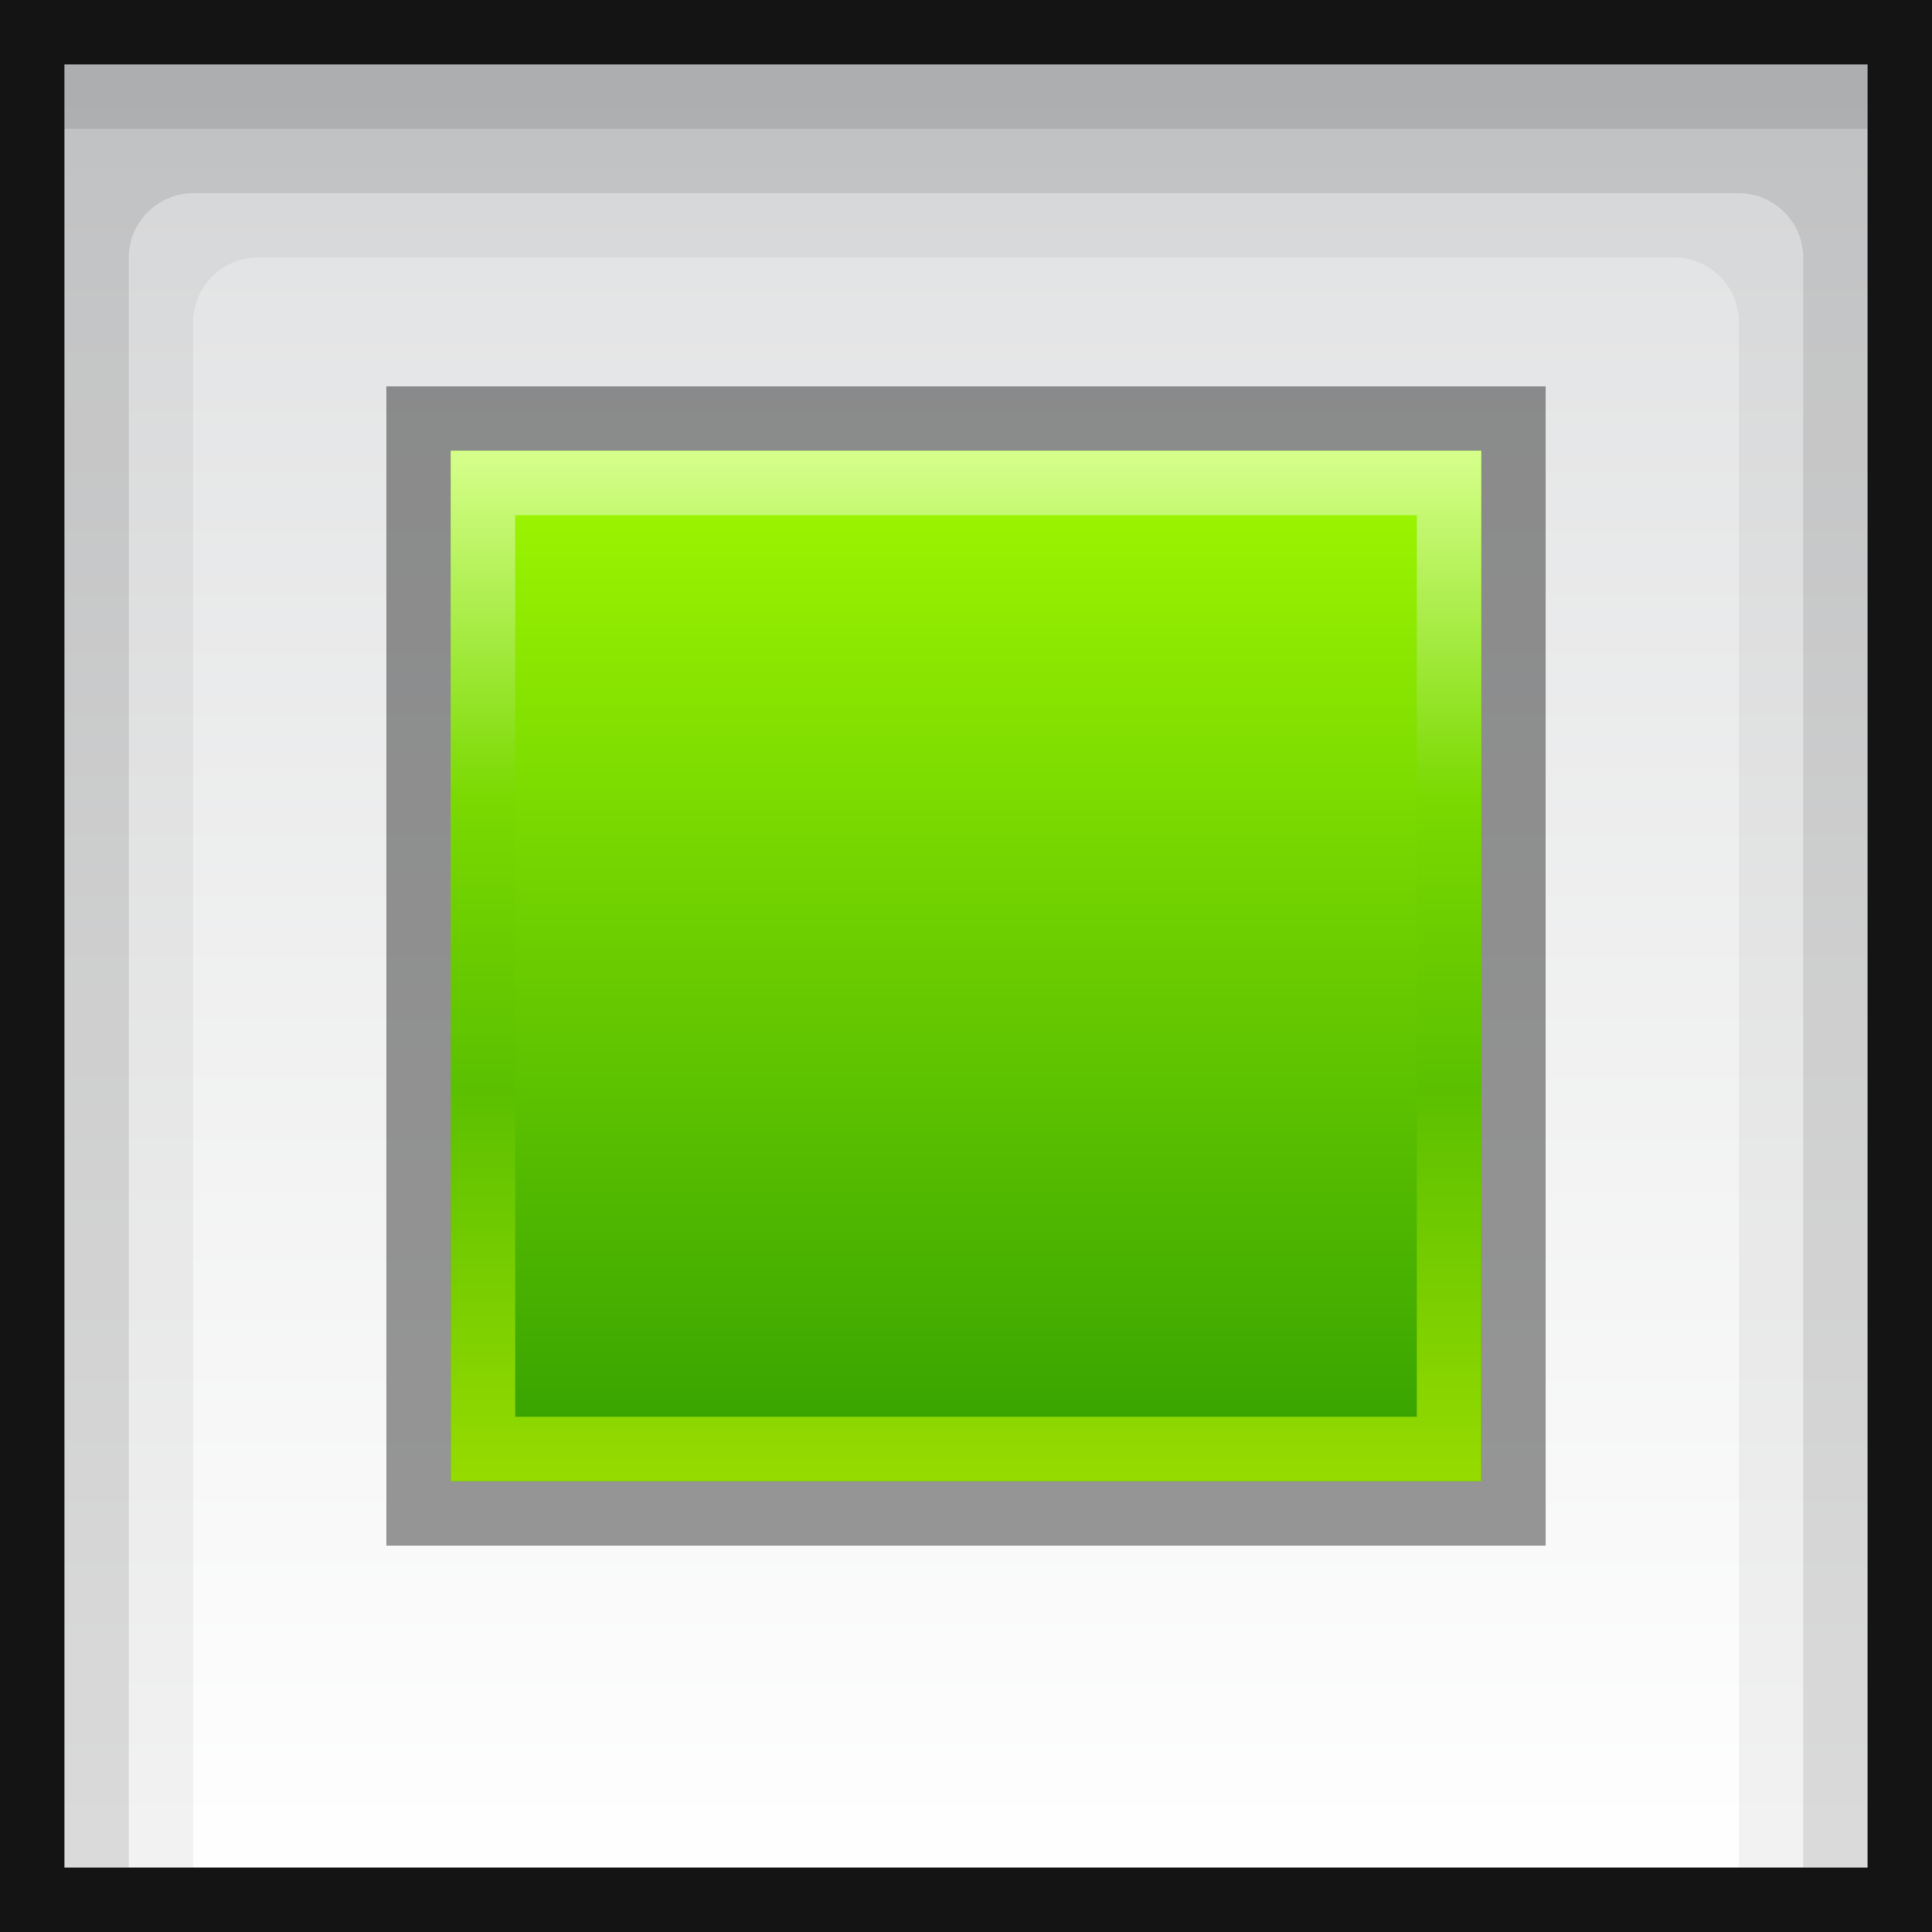 <?xml version="1.0" encoding="UTF-8"?>
<!DOCTYPE svg PUBLIC "-//W3C//DTD SVG 1.1 Tiny//EN" "http://www.w3.org/Graphics/SVG/1.1/DTD/svg11-tiny.dtd">
<svg baseProfile="tiny" height="30" viewBox="0 0 30 30" width="30" xmlns="http://www.w3.org/2000/svg" xmlns:xlink="http://www.w3.org/1999/xlink">
<rect x="0" y="0" width="30" height="30" fill="#333333" stroke="none"/>
<g>
<linearGradient gradientUnits="userSpaceOnUse" id="SVGID_1_" x1="14.999" x2="14.999" y1="1.219" y2="29.438">
<stop offset="0" style="stop-color:#E0E1E2"/>
<stop offset="1" style="stop-color:#FFFFFF"/>
</linearGradient>
<rect fill="url(#SVGID_1_)" height="28" width="28" x="1" y="1"/>
<path d="M1,1v28h2V5c0-0.55,0.45-1,1-1h22c0.55,0,1,0.45,1,1v24h2V1H1z" fill-opacity="0.05" stroke-opacity="0.05"/>
<path d="M1,1v28h1V4c0-0.55,0.45-1,1-1h24c0.55,0,1,0.45,1,1v25h1V1H1z" fill-opacity="0.1" stroke-opacity="0.1"/>
<rect fill-opacity="0.1" height="1" stroke-opacity="0.1" width="28" x="1" y="1"/>
<path d="M0,0v30h30V0H0z M29,29H1V1h28V29z" fill-opacity="0.6" stroke-opacity="0.6"/>
<rect fill-opacity="0.4" height="18" stroke-opacity="0.4" width="18" x="6" y="6"/>
<linearGradient gradientUnits="userSpaceOnUse" id="SVGID_2_" x1="14.999" x2="14.999" y1="7.125" y2="23.25">
<stop offset="0" style="stop-color:#A0F800"/>
<stop offset="1" style="stop-color:#319E00"/>
</linearGradient>
<rect fill="url(#SVGID_2_)" height="16" width="16" x="7" y="7"/>
<linearGradient gradientUnits="userSpaceOnUse" id="SVGID_3_" x1="14.999" x2="14.999" y1="7" y2="23">
<stop offset="0" style="stop-color:#D6FF8C"/>
<stop offset="0.339" style="stop-color:#7AD900"/>
<stop offset="0.618" style="stop-color:#5BC000"/>
<stop offset="1" style="stop-color:#96DB00"/>
</linearGradient>
<path d="M22,8v14H8V8H22 M23,7H7v16h16V7L23,7z" fill="url(#SVGID_3_)"/>
</g>
</svg>
